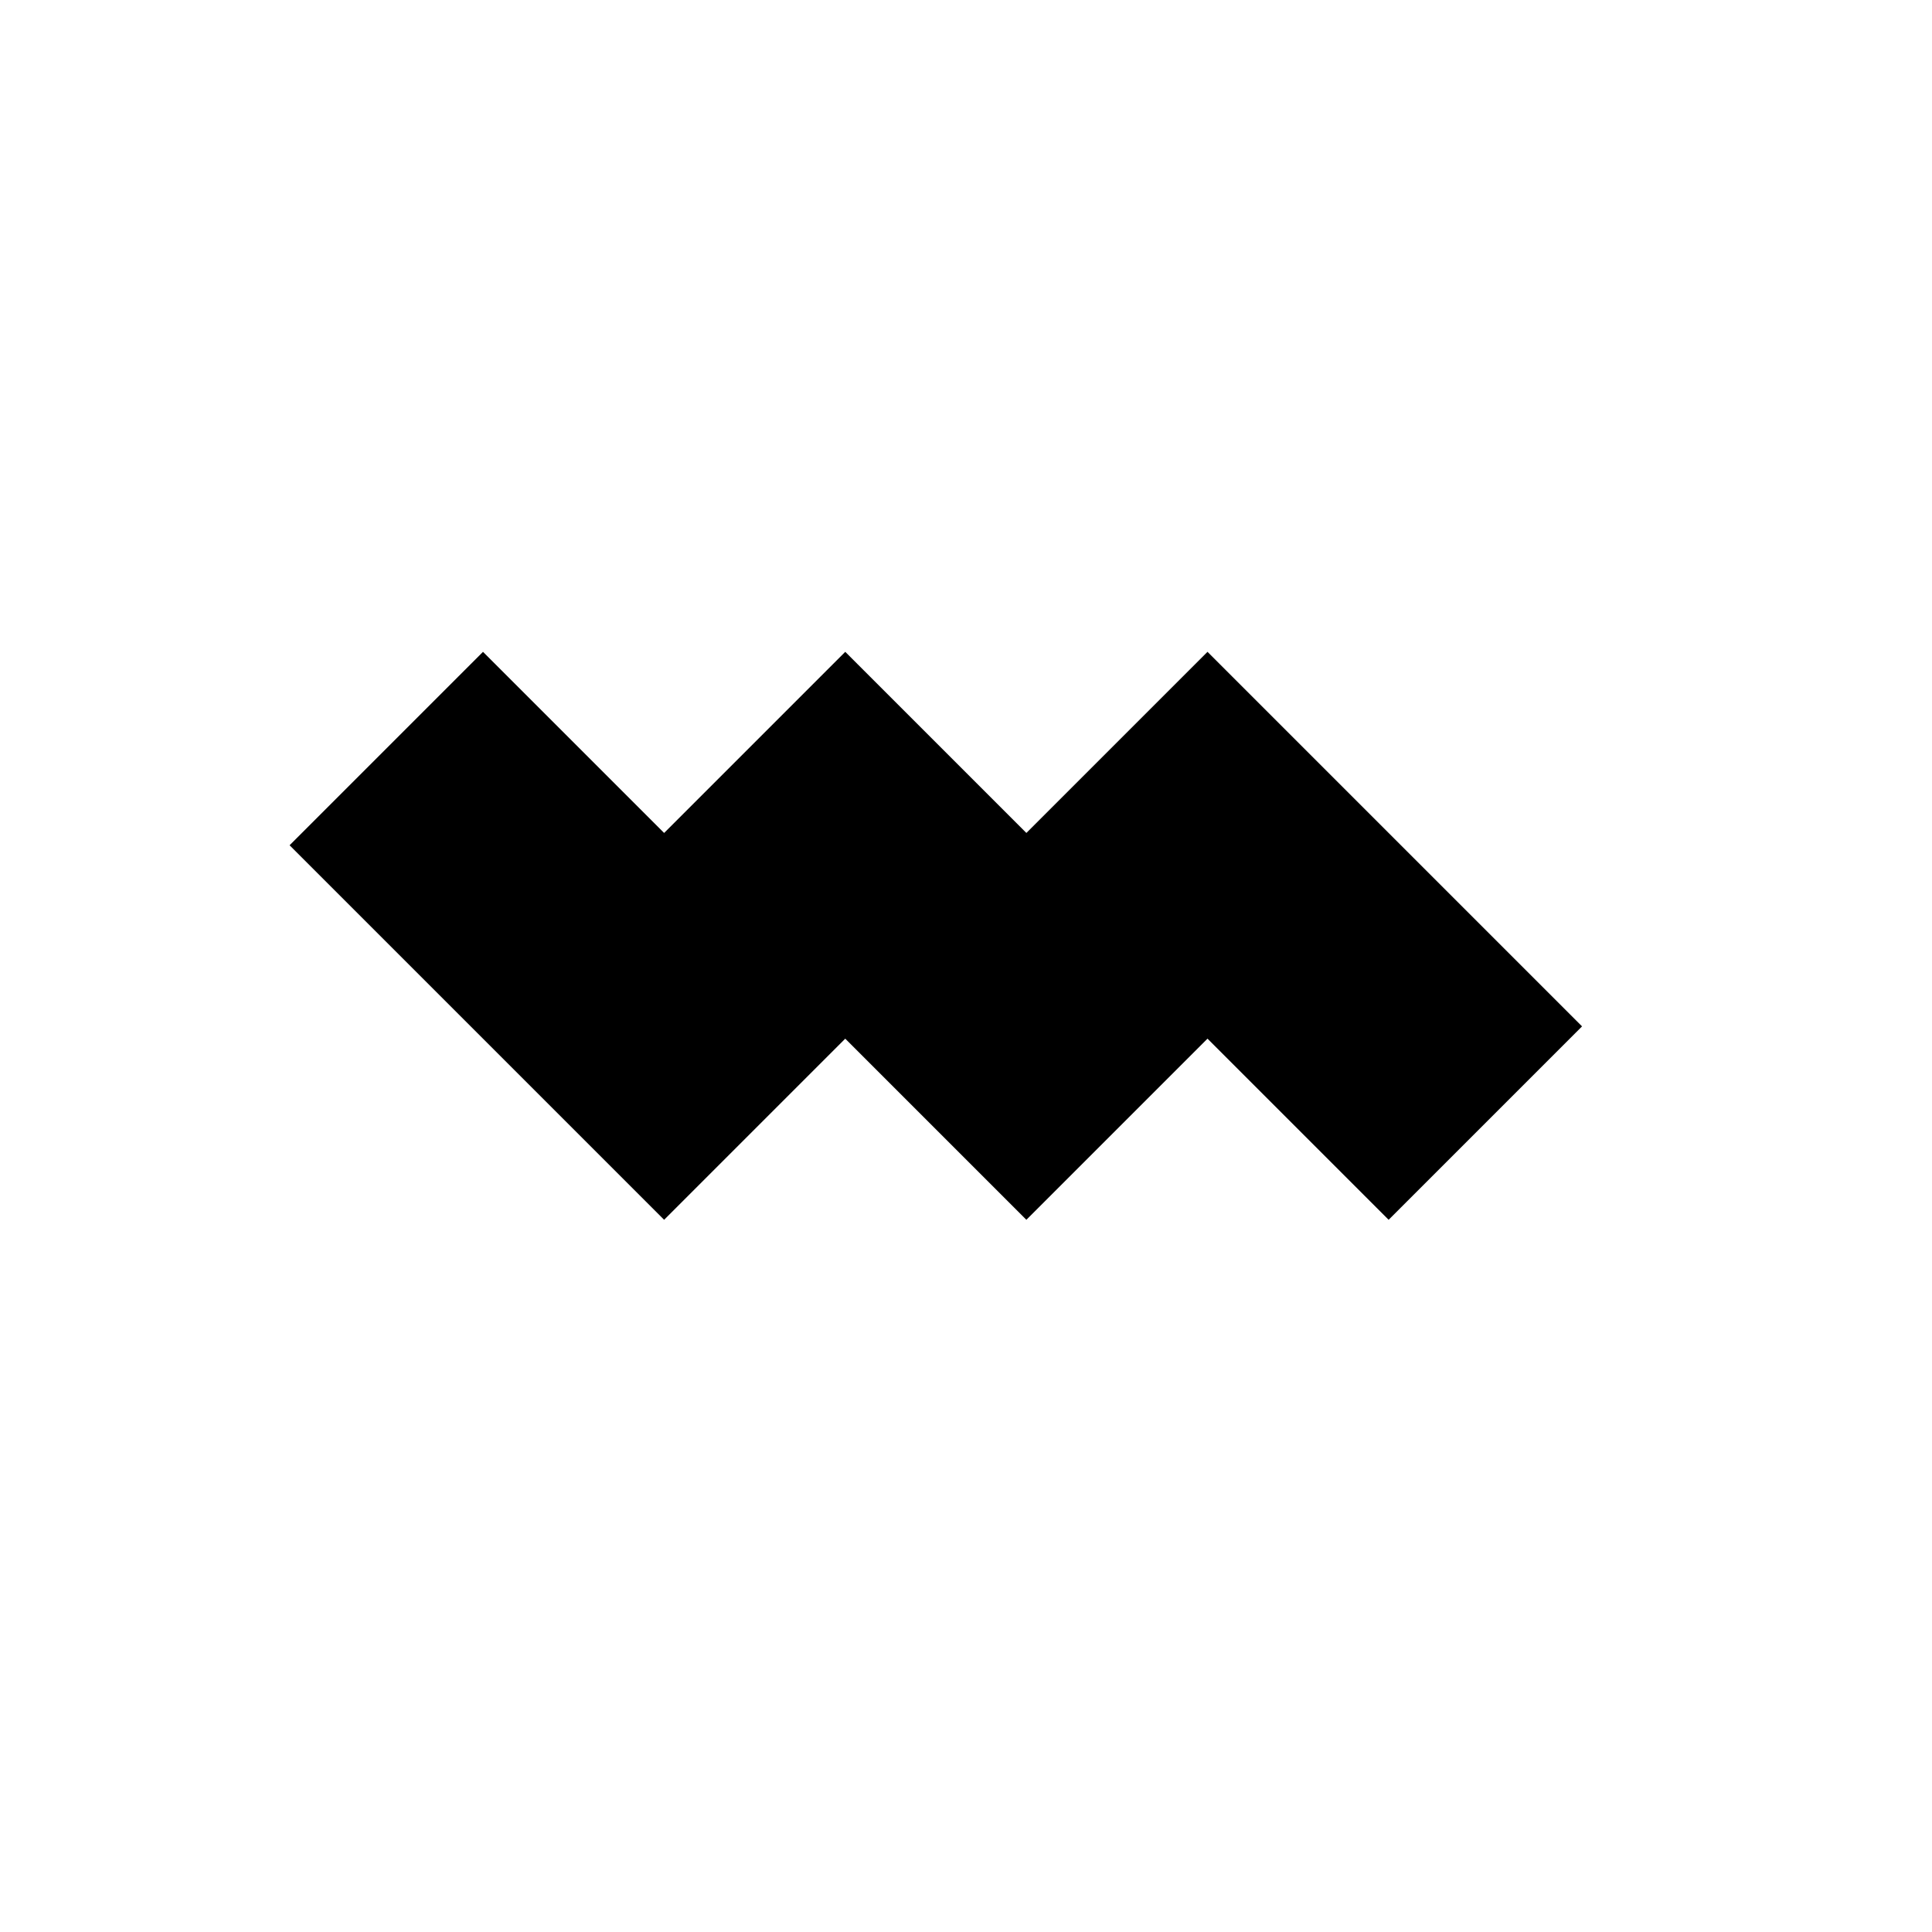 <svg fill="#000000" width="96px" height="96px" viewBox="0 0 32.00 32.00" version="1.1" xmlns="http://www.w3.org/2000/svg" stroke="#000000" stroke-width="0.288"><g id="SVGRepo_bgCarrier" stroke-width="0"></g><g id="SVGRepo_tracerCarrier" stroke-linecap="round" stroke-linejoin="round"></g><g id="SVGRepo_iconCarrier"> <title>sound</title> <path d="M26 17l-3 3-3-3-3 3-3-3-3 3-6-6 3-3 3 3 3-3 3 3 3-3 6 6z"></path> </g></svg>